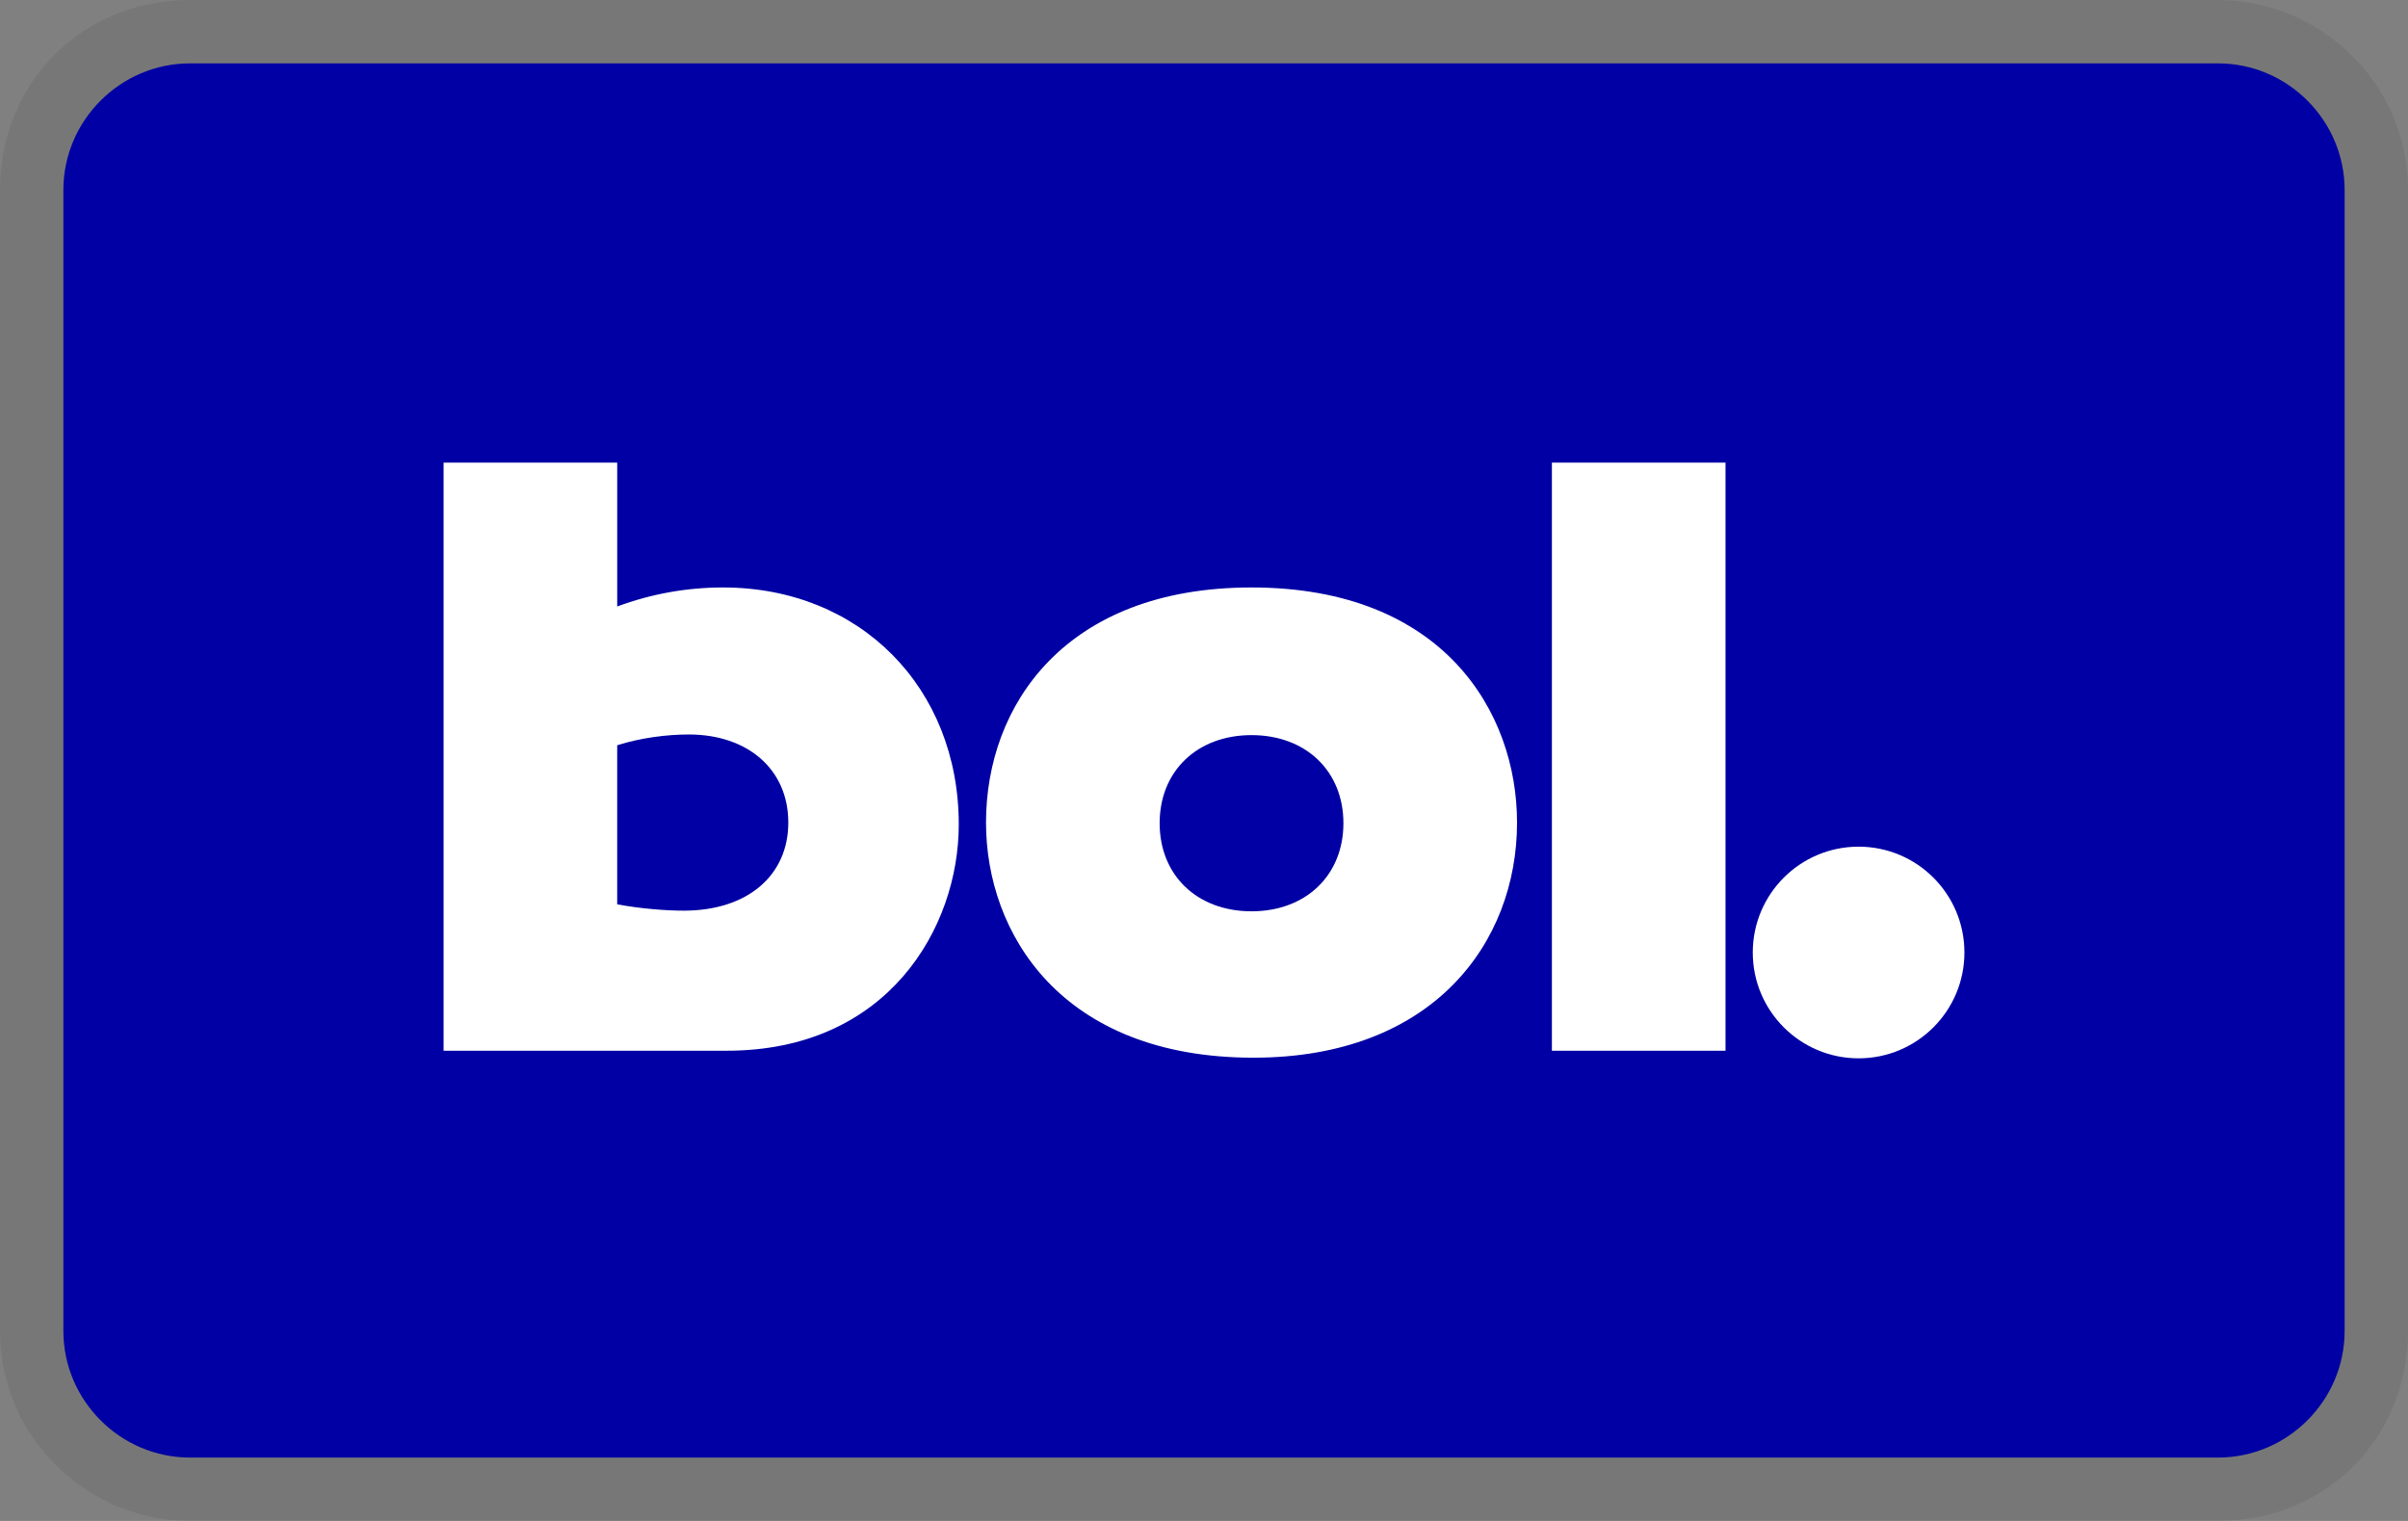 <svg viewBox="0 0 38 24" xmlns="http://www.w3.org/2000/svg" role="img" width="38" height="24" aria-labelledby="pi-bol"><rect x="0" y="0" width="38" height="24" fill="#808080" stroke="none"/><title id="pi-bol">Checkout via bol</title><path opacity=".07" d="M35 0H3C1.3 0 0 1.3 0 3v18c0 1.7 1.4 3 3 3h32c1.7 0 3-1.3 3-3V3c0-1.7-1.4-3-3-3z"/><path fill="#0000a4" d="M35 1c1.1 0 2 .9 2 2v18c0 1.1-.9 2-2 2H3c-1.1 0-2-.9-2-2V3c0-1.1.9-2 2-2h32"/><g fill="#fff"><path d="M19.75 9.27c3.03 0 4.19 1.97 4.19 3.71 0 1.9-1.33 3.71-4.16 3.71-3.03 0-4.22-1.96-4.22-3.71 0-1.85 1.25-3.71 4.19-3.71zm0 5.11c.86 0 1.45-.57 1.45-1.39s-.59-1.39-1.45-1.39-1.45.57-1.45 1.39.59 1.39 1.45 1.39zM24.49 7.3h2.74v9.28h-2.74V7.3z"/><circle cx="29.33" cy="15.03" r="1.67"/><path d="M7 7.3h2.74v2.27c.54-.2 1.1-.3 1.67-.3 2.16 0 3.72 1.58 3.72 3.74 0 1.63-1.12 3.57-3.66 3.57H7V7.3zm2.74 6.97c.37.07.78.1 1.05.1 1 0 1.65-.55 1.65-1.39s-.64-1.39-1.57-1.39c-.34 0-.75.05-1.13.17v2.51z"/></g></svg>
